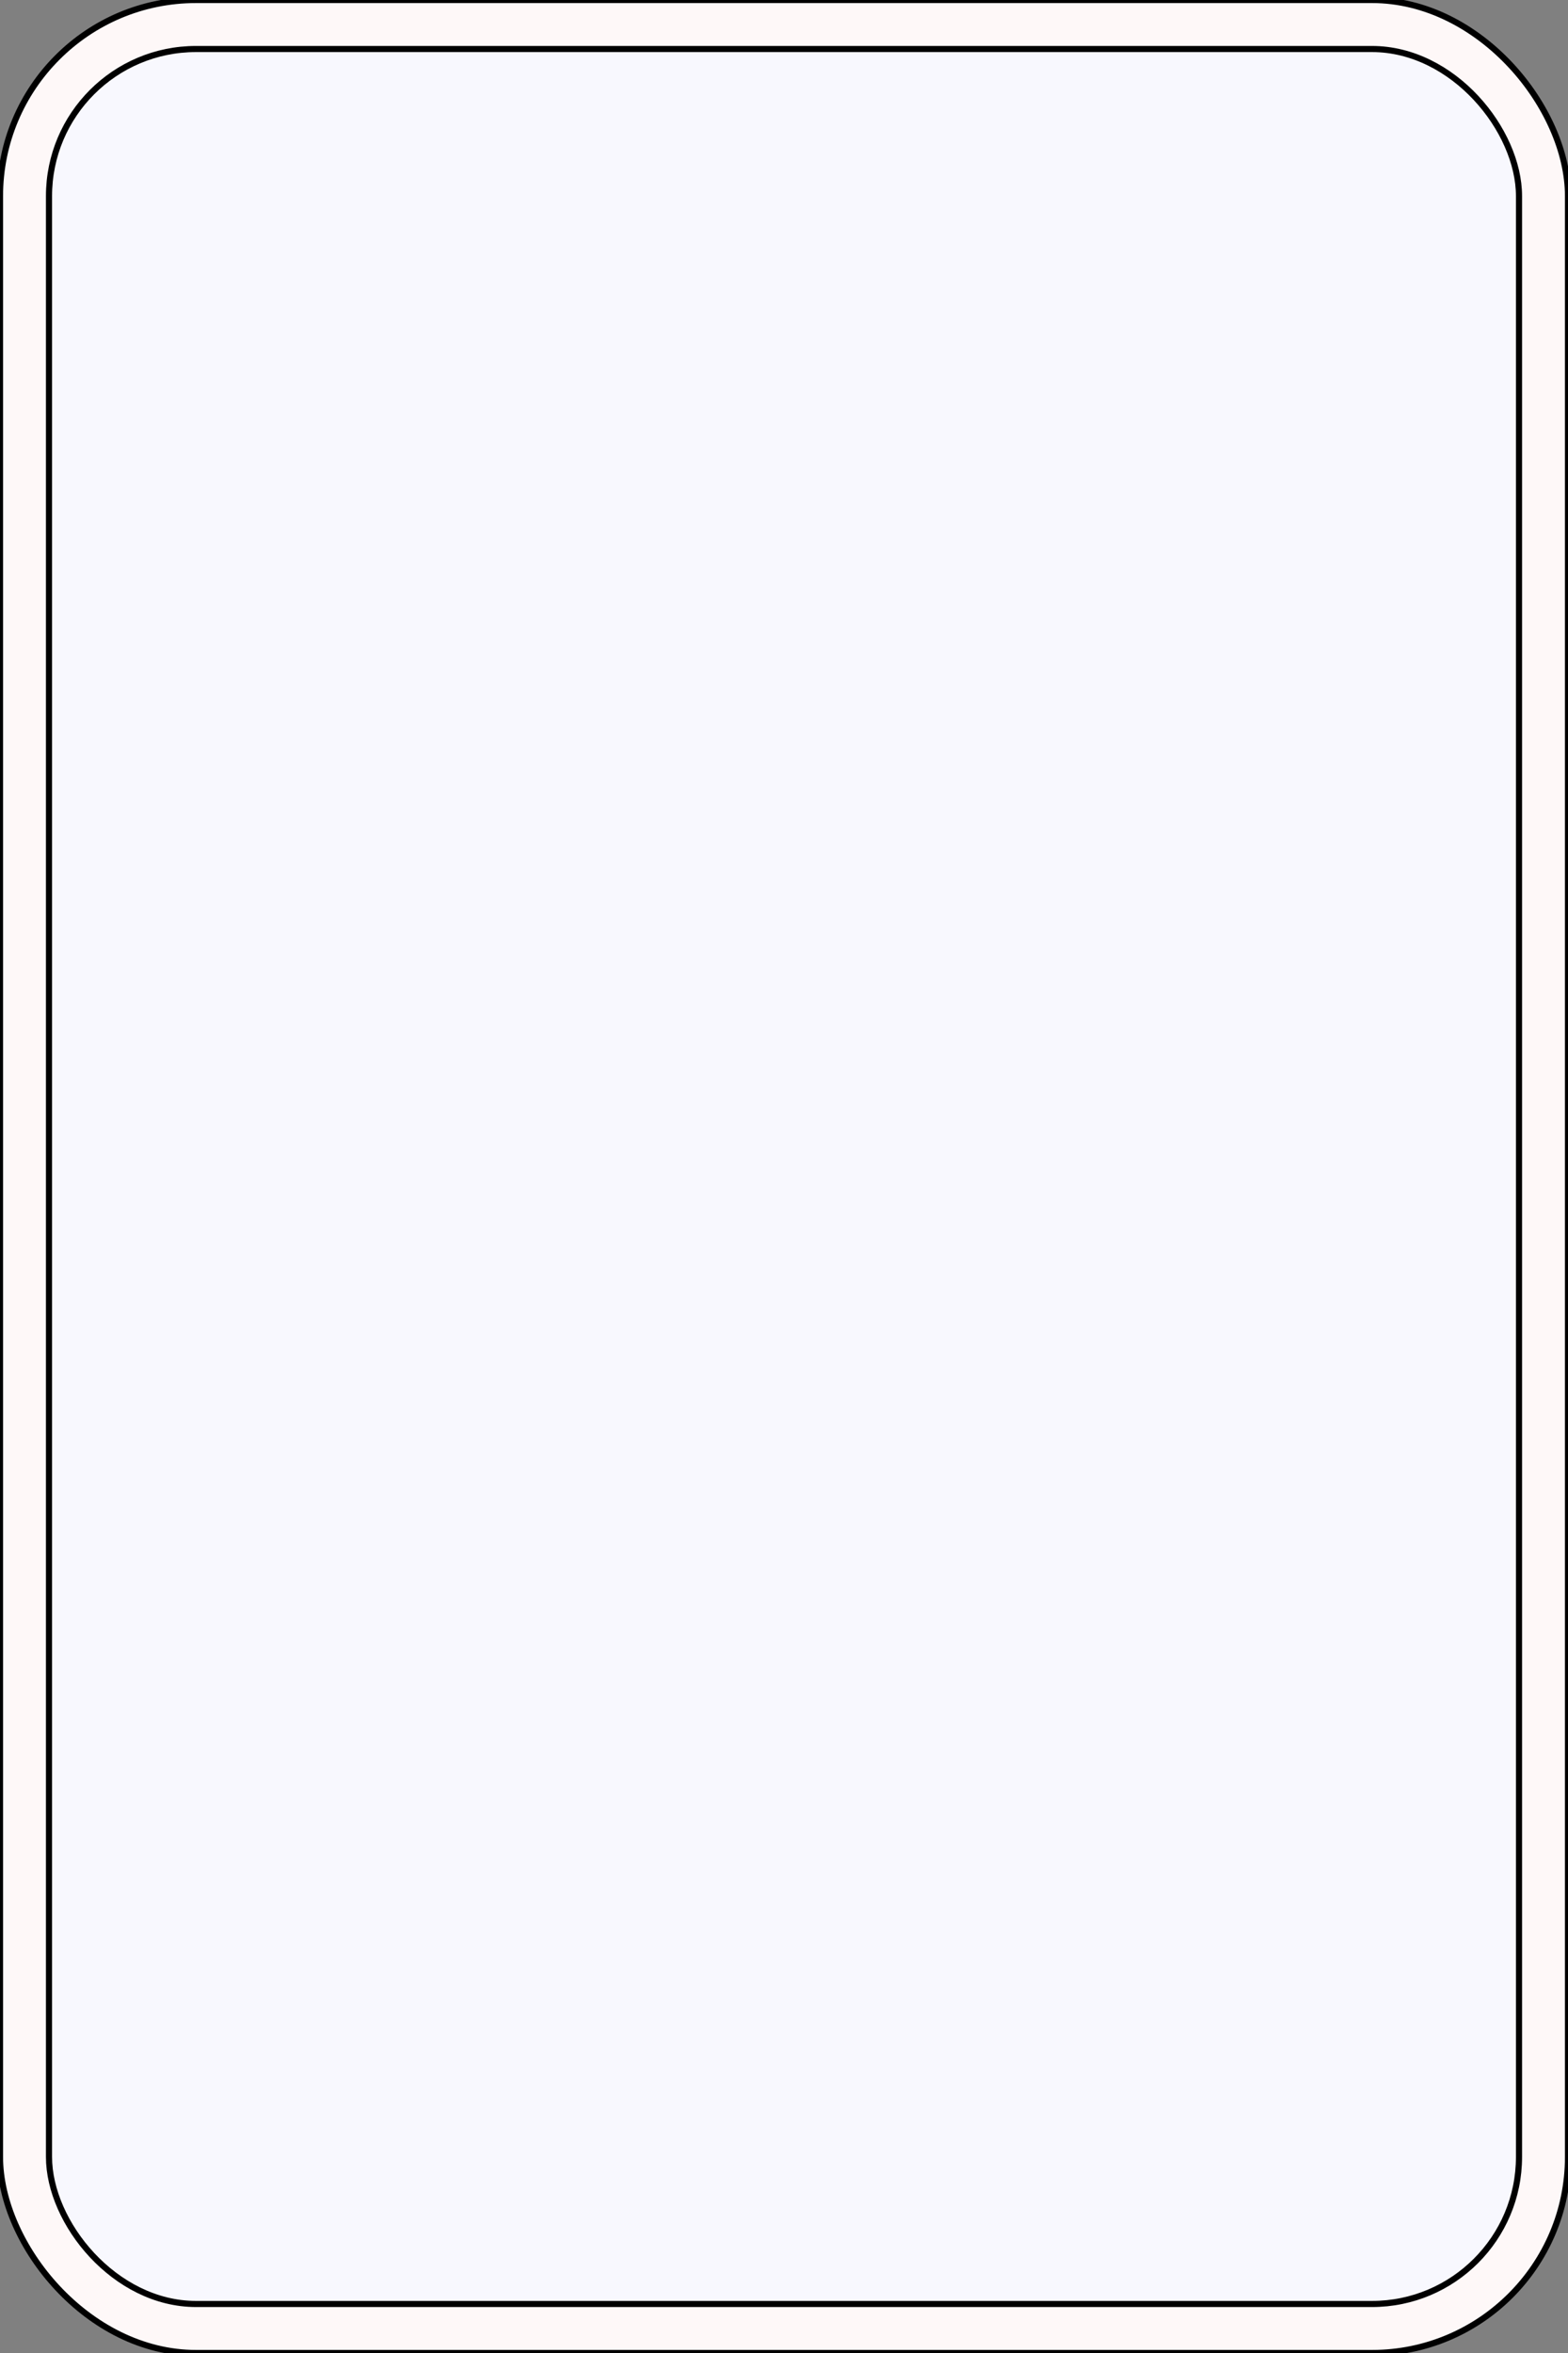 <svg xmlns="http://www.w3.org/2000/svg" width="256" height="384">
    <rect width="100%" height="100%" fill="#808080" stroke="none"/>
    <rect x="0" y="0" width="256" height="384" rx="32" ry="32" style="fill:rgb(254,248,248);stroke-width:1;stroke:rgb(0,0,0)"/>
    <rect x="8" y="8" width="240" height="368" rx="24" ry="24" style="fill:rgb(248,248,254);stroke-width:1;stroke:rgb(0,0,0)"/>
</svg>